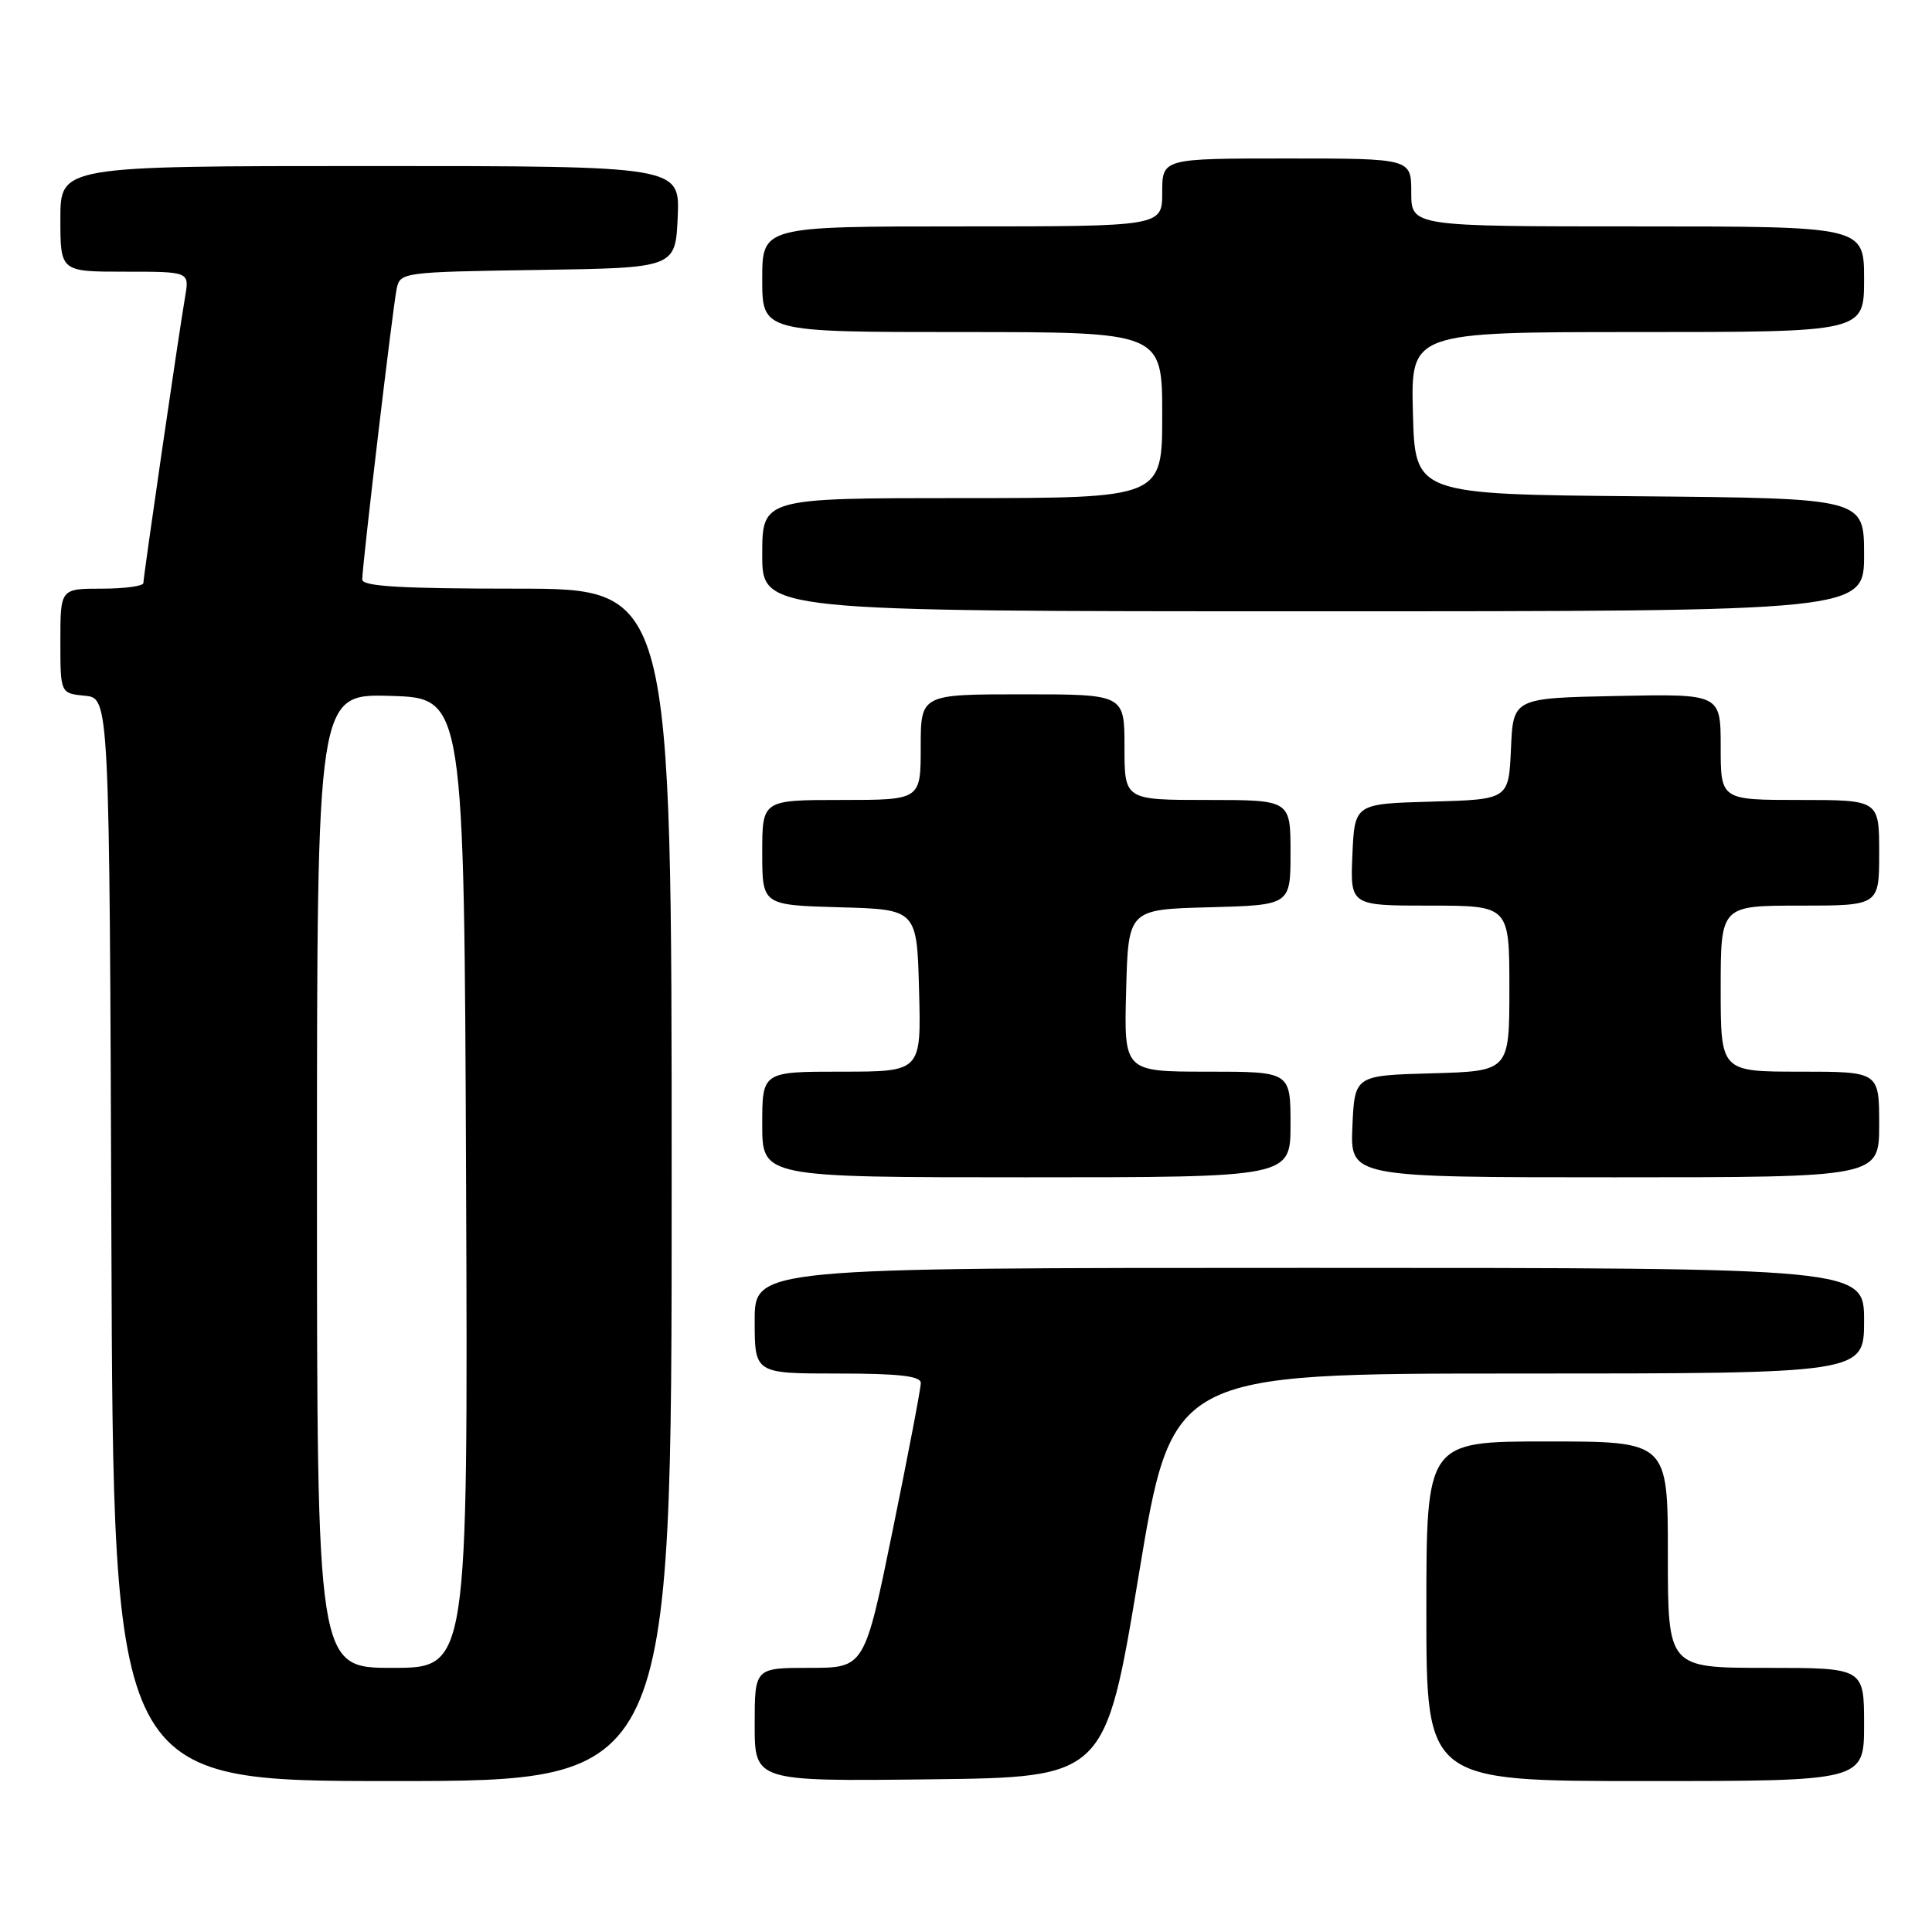 <?xml version="1.0" encoding="UTF-8" standalone="no"?>
<!DOCTYPE svg PUBLIC "-//W3C//DTD SVG 1.1//EN" "http://www.w3.org/Graphics/SVG/1.1/DTD/svg11.dtd" >
<svg xmlns="http://www.w3.org/2000/svg" xmlns:xlink="http://www.w3.org/1999/xlink" version="1.1" viewBox="0 0 256 256">
 <g >
 <path fill="currentColor"
d=" M 89.00 157.00 C 89.00 78.00 89.00 78.00 68.50 78.00 C 53.16 78.00 48.00 77.70 48.00 76.79 C 48.00 74.90 52.04 40.76 52.56 38.27 C 53.02 36.08 53.31 36.04 71.26 35.77 C 89.50 35.50 89.50 35.50 89.80 28.75 C 90.09 22.00 90.09 22.00 49.05 22.00 C 8.00 22.00 8.00 22.00 8.00 29.00 C 8.00 36.00 8.00 36.00 16.55 36.00 C 25.09 36.00 25.09 36.00 24.54 39.25 C 23.69 44.19 19.00 76.39 19.00 77.25 C 19.00 77.66 16.52 78.00 13.50 78.00 C 8.00 78.00 8.00 78.00 8.00 84.94 C 8.00 91.87 8.00 91.87 11.25 92.19 C 14.50 92.50 14.50 92.50 14.76 164.25 C 15.01 236.00 15.01 236.00 52.01 236.00 C 89.00 236.00 89.00 236.00 89.00 157.00 Z  M 150.88 208.75 C 155.31 182.00 155.31 182.00 201.15 182.00 C 247.00 182.00 247.00 182.00 247.00 175.00 C 247.00 168.00 247.00 168.00 173.50 168.00 C 100.00 168.00 100.00 168.00 100.00 175.00 C 100.00 182.00 100.00 182.00 111.00 182.00 C 119.13 182.00 122.00 182.33 122.01 183.25 C 122.02 183.94 120.34 192.71 118.29 202.75 C 114.56 221.00 114.56 221.00 107.28 221.00 C 100.00 221.00 100.00 221.00 100.00 228.52 C 100.00 236.04 100.00 236.04 123.22 235.77 C 146.44 235.50 146.44 235.50 150.88 208.75 Z  M 247.00 228.50 C 247.00 221.00 247.00 221.00 234.00 221.00 C 221.00 221.00 221.00 221.00 221.00 206.00 C 221.00 191.00 221.00 191.00 205.00 191.00 C 189.00 191.00 189.00 191.00 189.00 213.50 C 189.00 236.00 189.00 236.00 218.00 236.00 C 247.00 236.00 247.00 236.00 247.00 228.50 Z  M 171.00 149.00 C 171.00 142.00 171.00 142.00 159.97 142.00 C 148.93 142.00 148.93 142.00 149.22 131.25 C 149.50 120.50 149.50 120.50 160.25 120.22 C 171.00 119.93 171.00 119.93 171.00 112.97 C 171.00 106.00 171.00 106.00 160.00 106.00 C 149.00 106.00 149.00 106.00 149.00 99.00 C 149.00 92.00 149.00 92.00 135.50 92.00 C 122.00 92.00 122.00 92.00 122.00 99.00 C 122.00 106.00 122.00 106.00 111.50 106.00 C 101.00 106.00 101.00 106.00 101.00 112.97 C 101.00 119.93 101.00 119.93 111.25 120.22 C 121.50 120.50 121.50 120.50 121.78 131.25 C 122.07 142.00 122.07 142.00 111.53 142.00 C 101.00 142.00 101.00 142.00 101.00 149.00 C 101.00 156.00 101.00 156.00 136.00 156.00 C 171.00 156.00 171.00 156.00 171.00 149.00 Z  M 249.00 149.00 C 249.00 142.00 249.00 142.00 238.50 142.00 C 228.00 142.00 228.00 142.00 228.00 131.00 C 228.00 120.00 228.00 120.00 238.50 120.00 C 249.00 120.00 249.00 120.00 249.00 113.00 C 249.00 106.00 249.00 106.00 238.50 106.00 C 228.00 106.00 228.00 106.00 228.00 98.97 C 228.00 91.94 228.00 91.94 214.25 92.22 C 200.50 92.50 200.50 92.50 200.21 99.22 C 199.91 105.93 199.91 105.93 189.71 106.22 C 179.50 106.50 179.50 106.50 179.20 113.25 C 178.91 120.00 178.91 120.00 189.45 120.00 C 200.00 120.00 200.00 120.00 200.00 130.97 C 200.00 141.93 200.00 141.93 189.75 142.22 C 179.50 142.50 179.50 142.50 179.20 149.25 C 178.91 156.00 178.91 156.00 213.95 156.00 C 249.00 156.00 249.00 156.00 249.00 149.00 Z  M 247.00 73.51 C 247.00 66.03 247.00 66.03 217.25 65.76 C 187.50 65.50 187.50 65.50 187.22 54.75 C 186.93 44.00 186.93 44.00 216.97 44.00 C 247.00 44.00 247.00 44.00 247.00 37.00 C 247.00 30.00 247.00 30.00 217.00 30.00 C 187.00 30.00 187.00 30.00 187.00 25.50 C 187.00 21.00 187.00 21.00 170.50 21.00 C 154.00 21.00 154.00 21.00 154.00 25.50 C 154.00 30.00 154.00 30.00 127.50 30.00 C 101.00 30.00 101.00 30.00 101.00 37.00 C 101.00 44.00 101.00 44.00 127.50 44.00 C 154.00 44.00 154.00 44.00 154.00 55.00 C 154.00 66.00 154.00 66.00 127.50 66.00 C 101.00 66.00 101.00 66.00 101.00 73.50 C 101.00 81.00 101.00 81.00 174.00 81.00 C 247.00 81.00 247.00 81.00 247.00 73.51 Z  M 42.00 156.46 C 42.00 91.93 42.00 91.93 51.75 92.21 C 61.50 92.50 61.50 92.50 61.76 156.75 C 62.01 221.00 62.01 221.00 52.01 221.00 C 42.00 221.00 42.00 221.00 42.00 156.46 Z "/>
</g>
</svg>